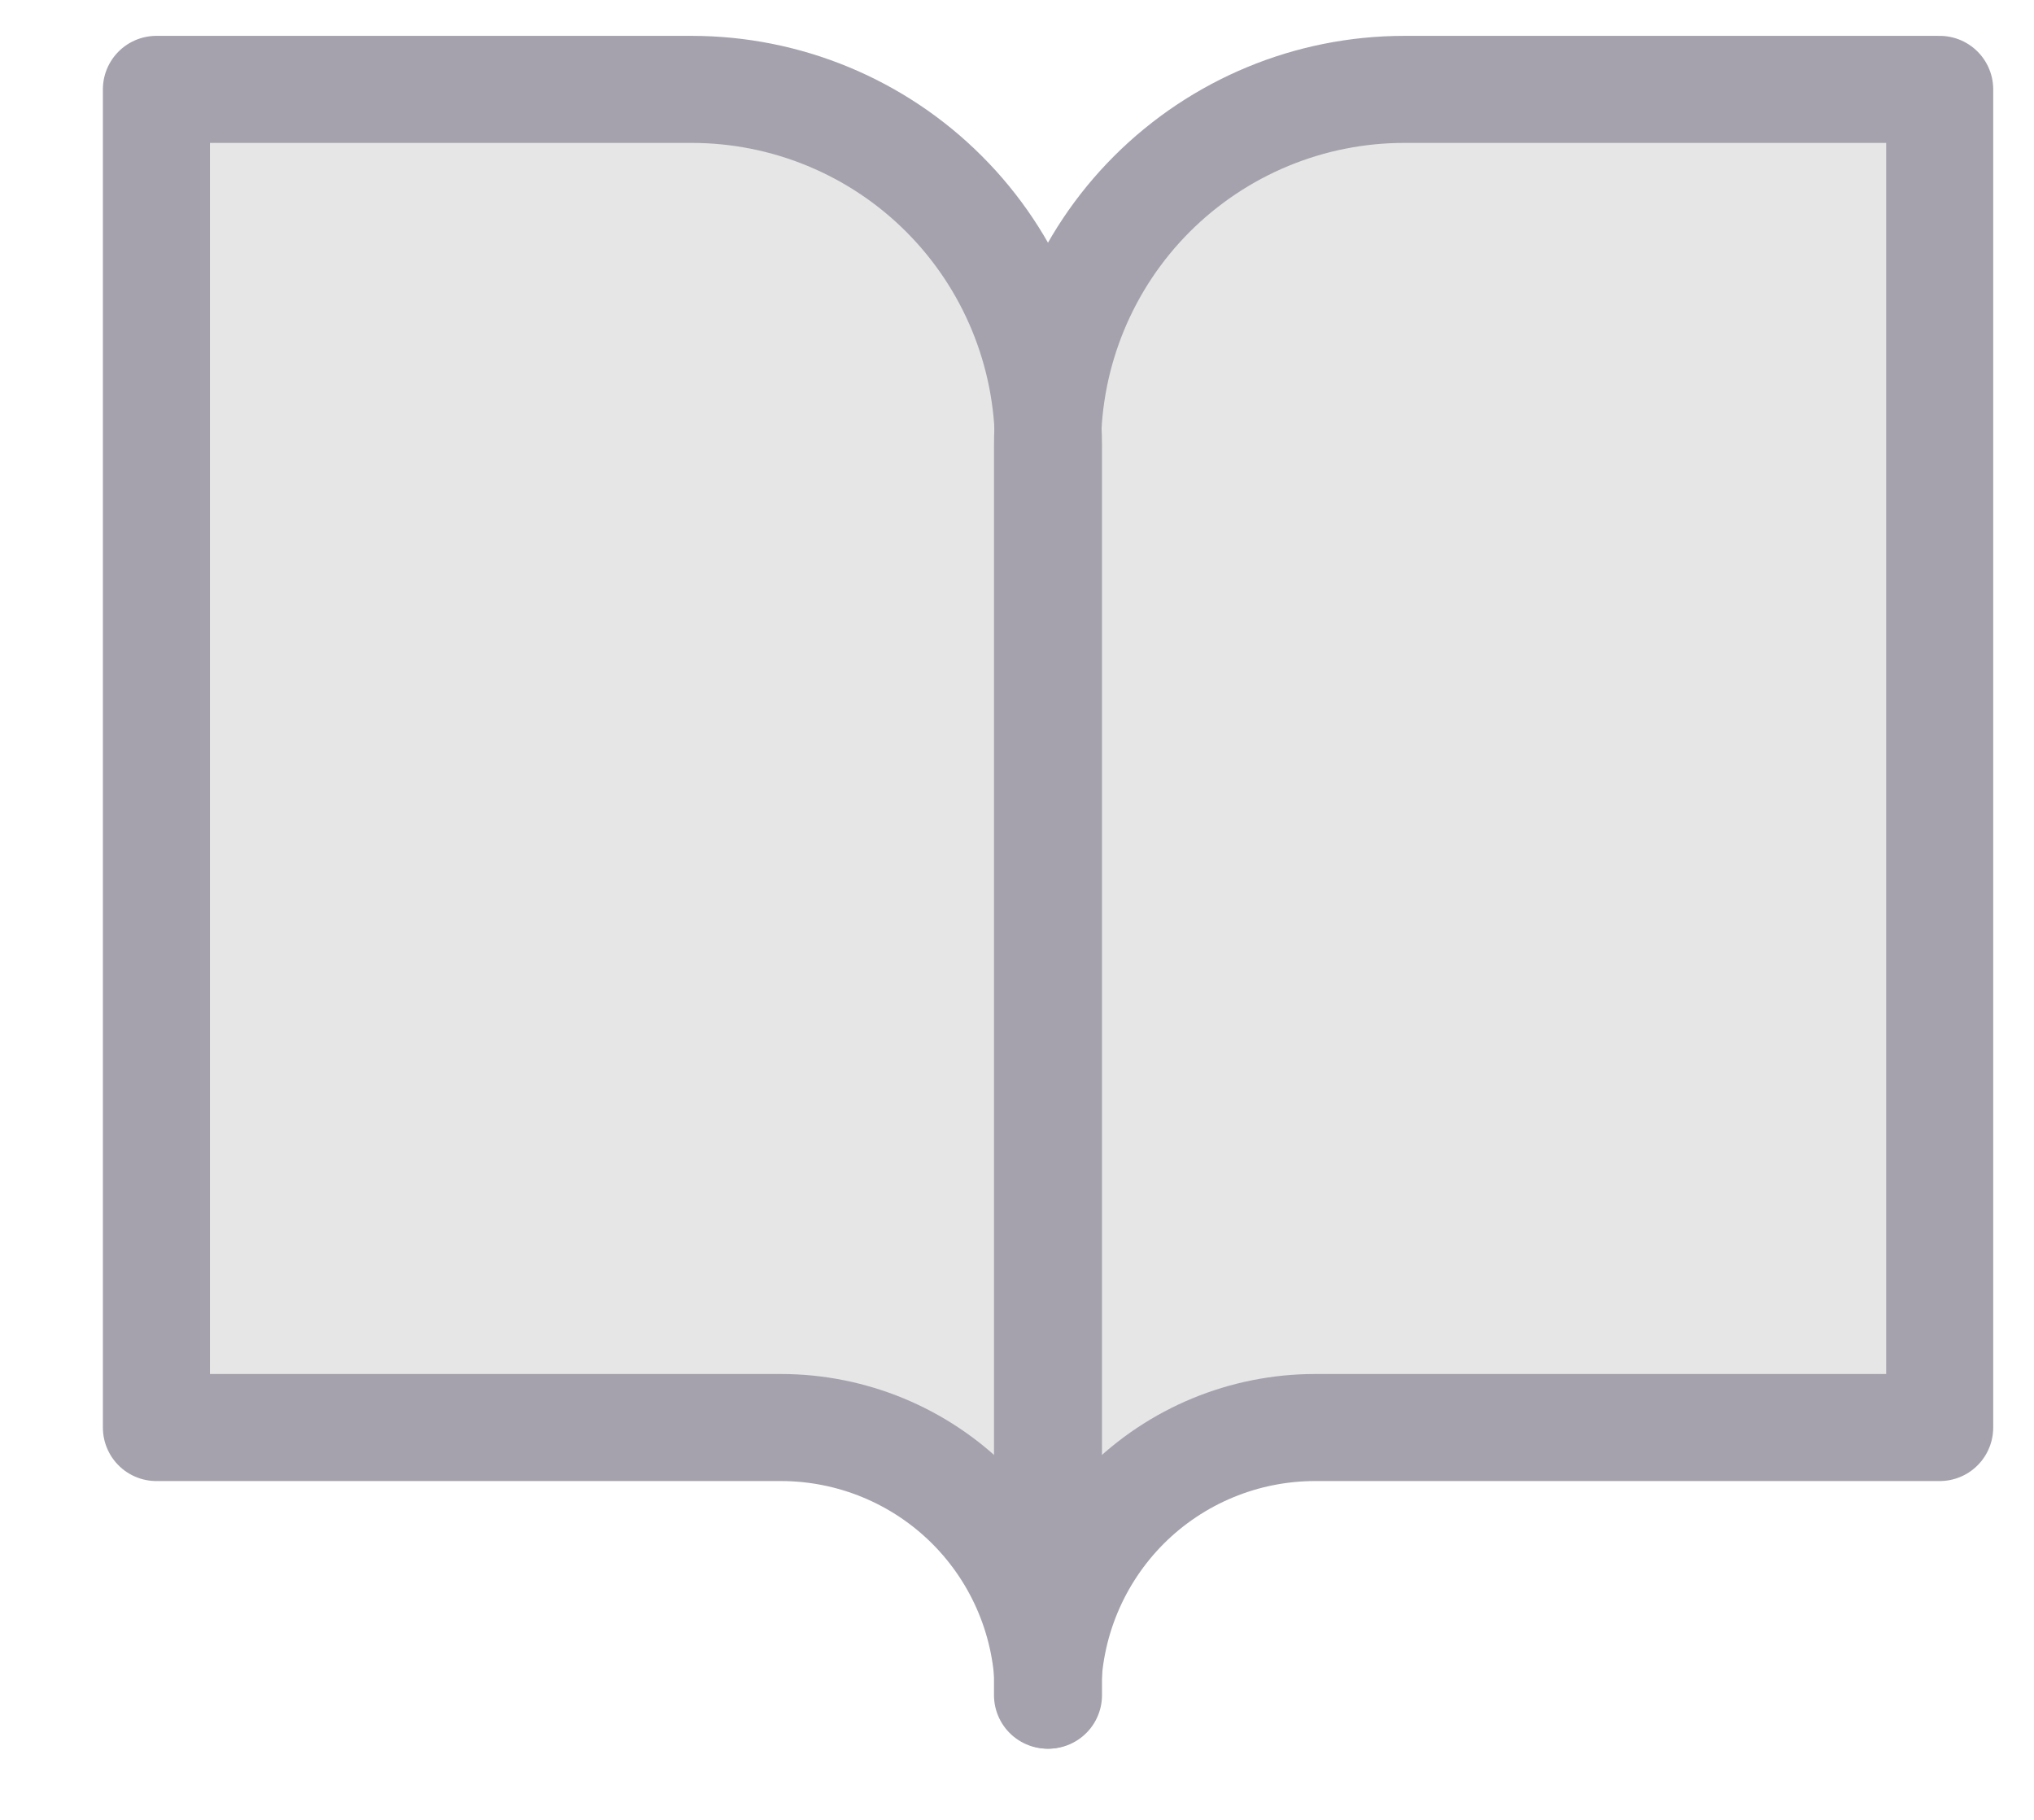 <svg width="19" height="17" viewBox="0 0 19 17" fill="none" xmlns="http://www.w3.org/2000/svg">
<g opacity="0.5">
<path d="M1.461 0.835H6.461C7.345 0.835 8.193 1.186 8.818 1.811C9.443 2.436 9.794 3.284 9.794 4.168V15.835C9.794 15.172 9.531 14.536 9.062 14.067C8.593 13.598 7.957 13.335 7.294 13.335H1.461V0.835Z" fill="#4B4B4B" fill-opacity="0.28" stroke="#4B465C" stroke-linecap="round" stroke-linejoin="round"/>
<path d="M18.119 0.835H13.118C12.234 0.835 11.387 1.186 10.761 1.811C10.136 2.436 9.785 3.284 9.785 4.168V15.835C9.785 15.172 10.049 14.536 10.517 14.067C10.986 13.598 11.622 13.335 12.285 13.335H18.119V0.835Z" fill="#4B4B4B" fill-opacity="0.28" stroke="#4B465C" stroke-linecap="round" stroke-linejoin="round"/>
</g>
</svg>
